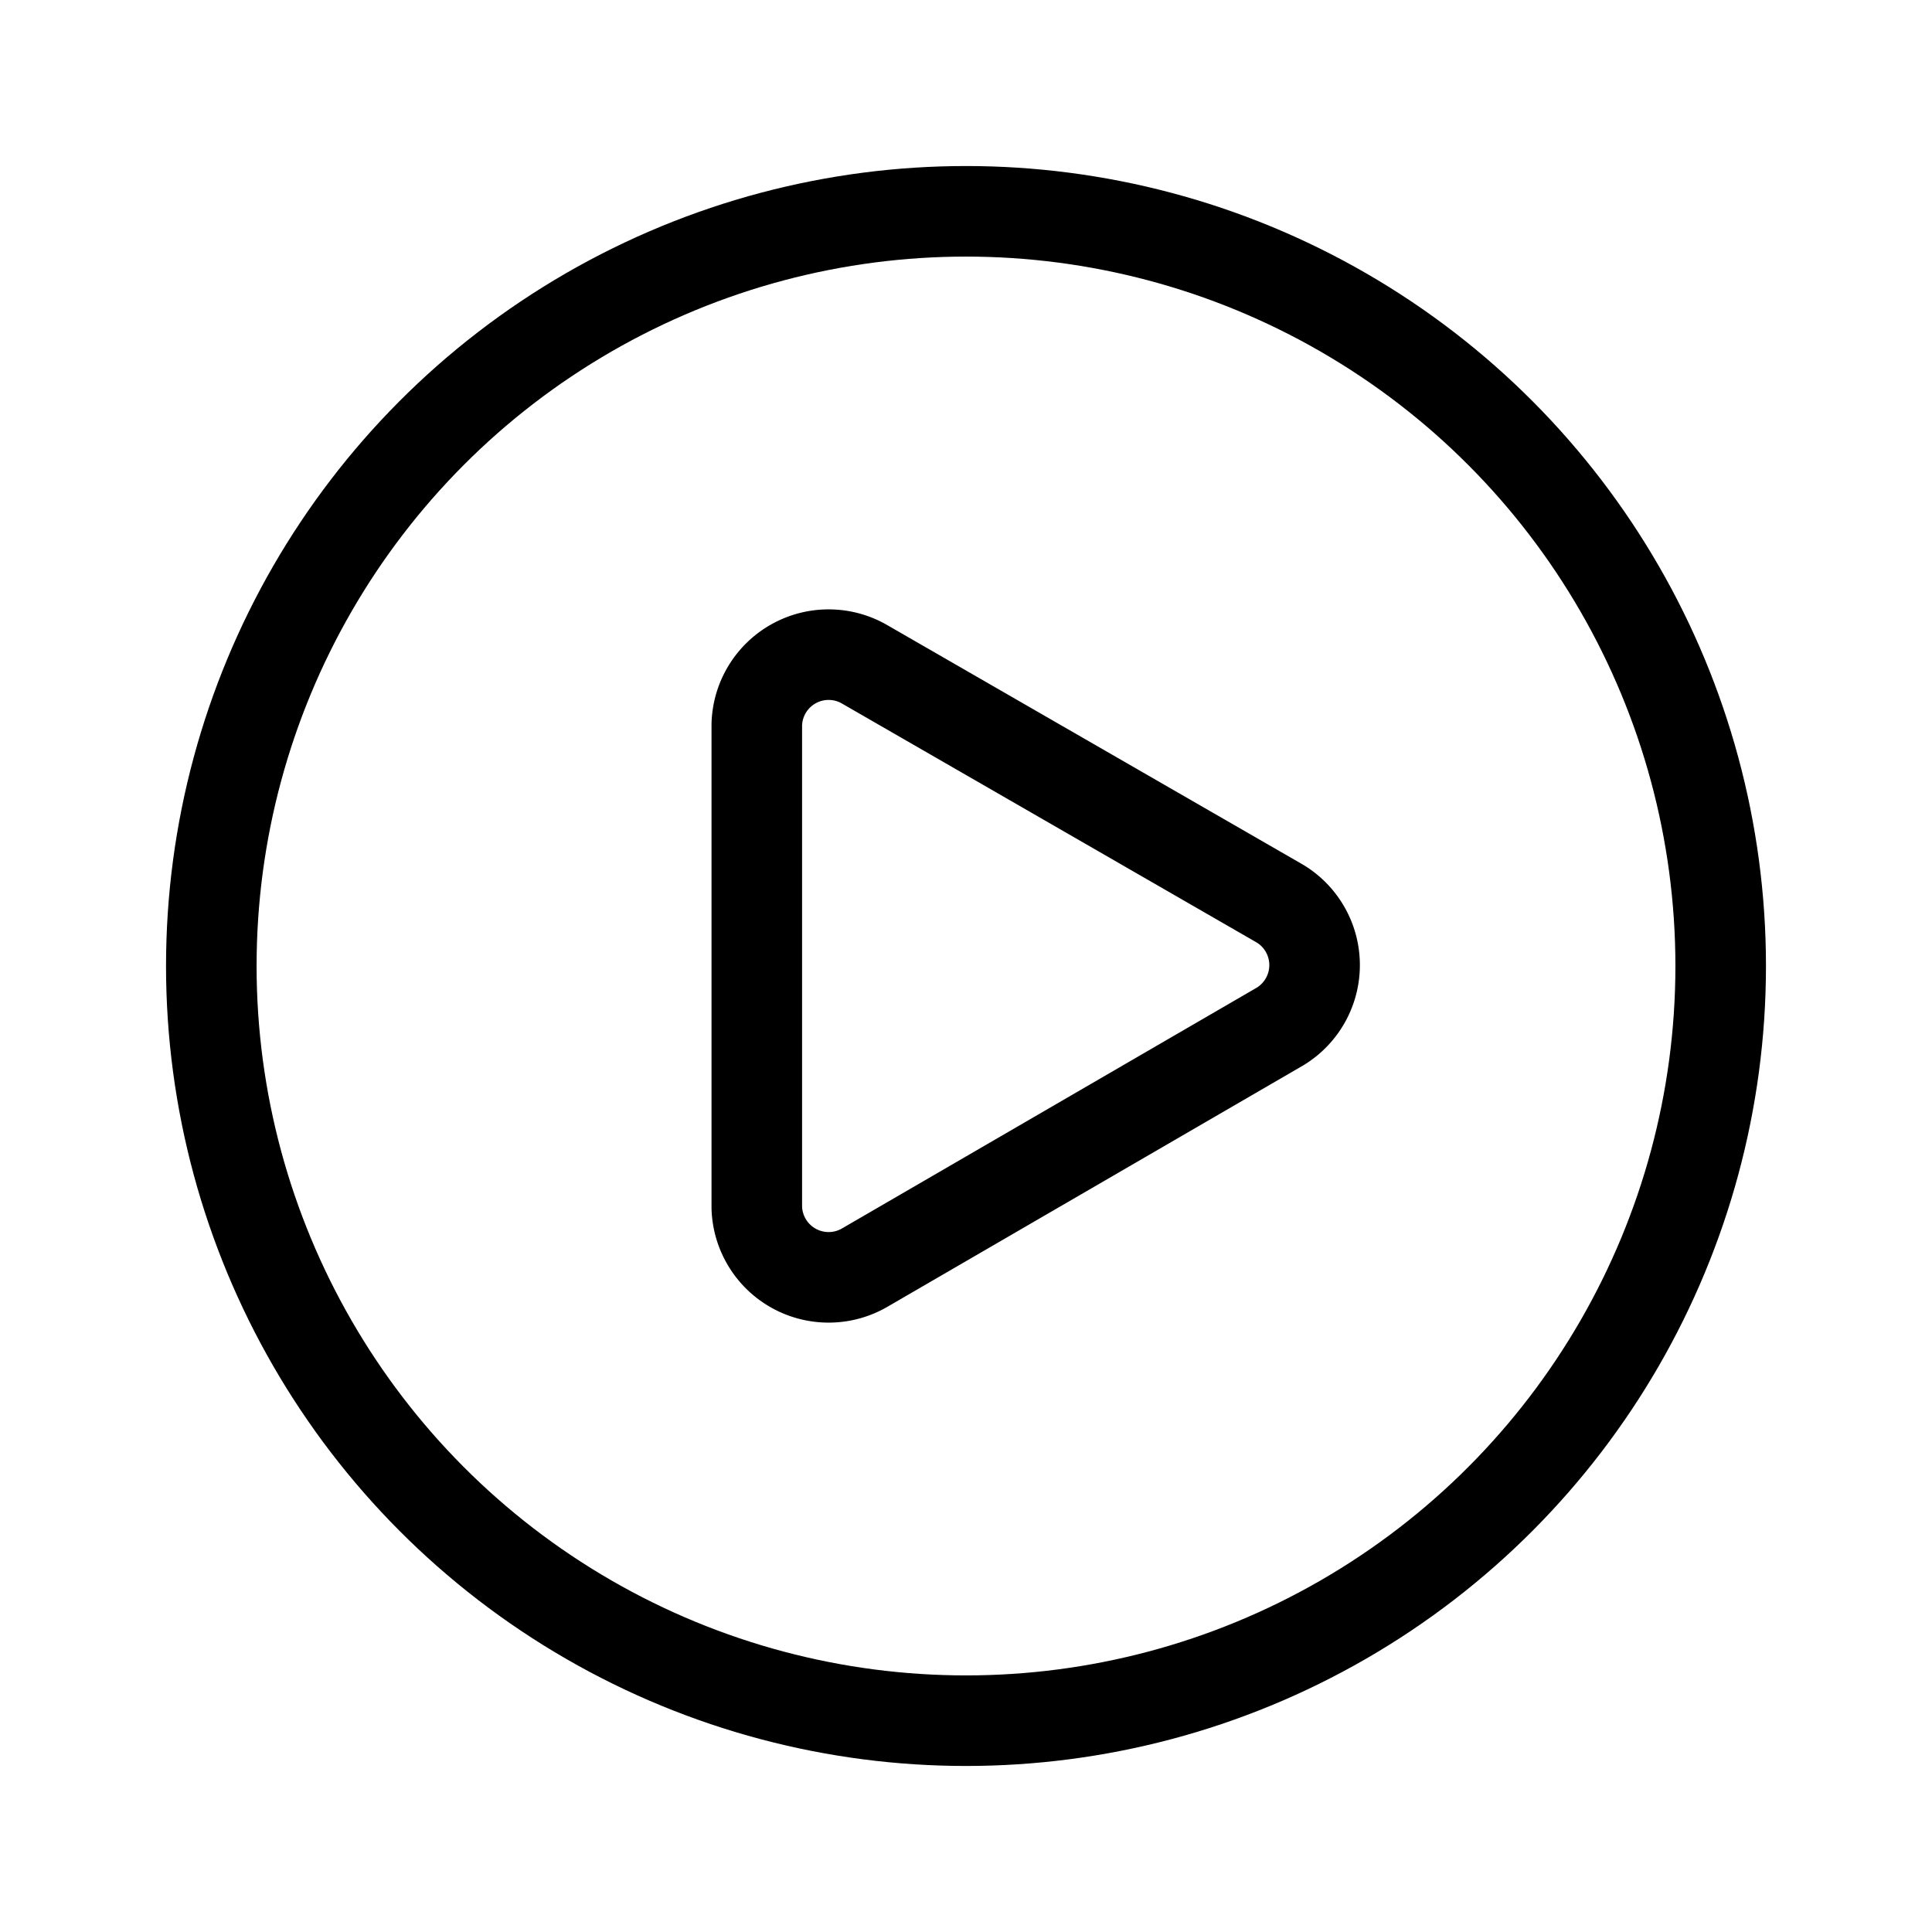 <svg id="Layer_1" data-name="Layer 1" xmlns="http://www.w3.org/2000/svg" viewBox="0 0 64 64"><defs><style>.cls-1{fill:none;stroke:#000;stroke-linecap:round;stroke-linejoin:round;stroke-width:3px;}</style></defs><title>Play Button</title><g id="Play_Button" data-name="Play Button"><circle class="cls-1" cx="32" cy="32" r="25"/><path class="cls-1" d="M42.41,29.94,28.63,22A2.38,2.38,0,0,0,25.07,24V40A2.38,2.38,0,0,0,28.63,42l13.78-8A2.38,2.38,0,0,0,42.41,29.94Z"/></g></svg>